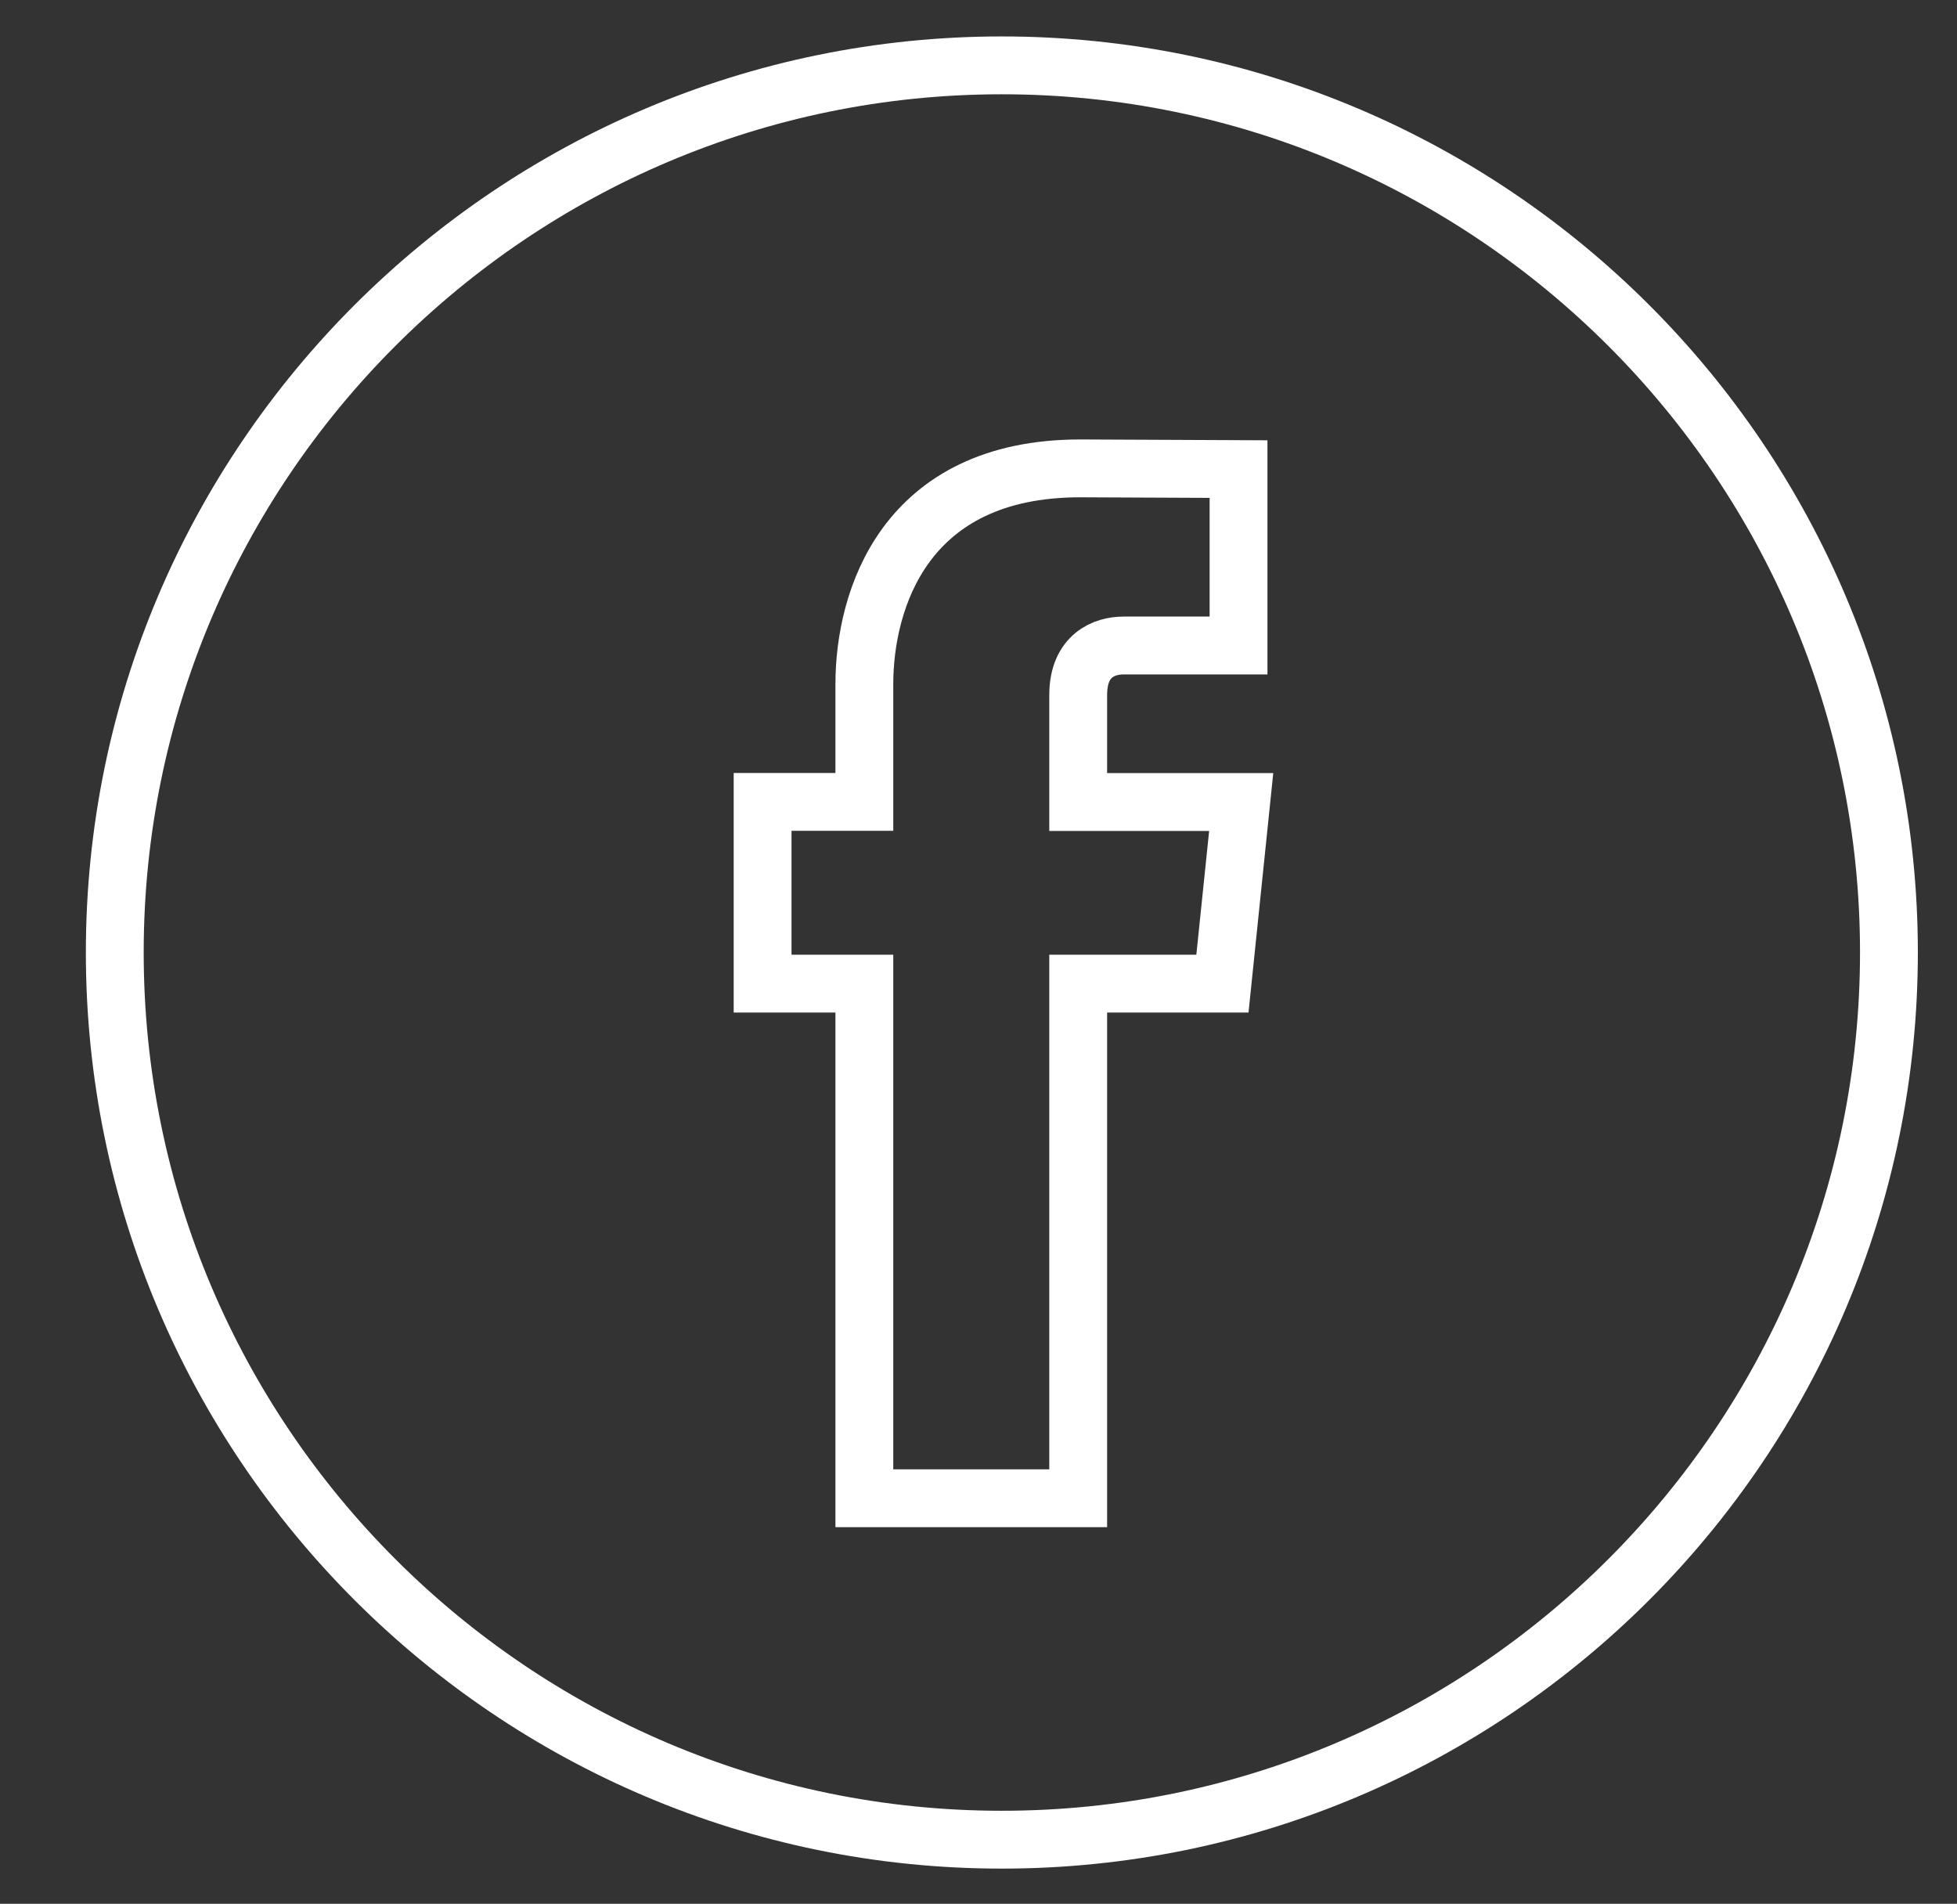 <?xml version="1.0" encoding="utf-8"?>
<!-- Generator: Adobe Illustrator 16.0.0, SVG Export Plug-In . SVG Version: 6.00 Build 0)  -->
<!DOCTYPE svg PUBLIC "-//W3C//DTD SVG 1.1//EN" "http://www.w3.org/Graphics/SVG/1.1/DTD/svg11.dtd">
<svg version="1.1" id="Capa_1" xmlns="http://www.w3.org/2000/svg" xmlns:xlink="http://www.w3.org/1999/xlink" x="0px" y="0px"
	 width="43.99px" height="42.789px" viewBox="0 0 43.99 42.789" enable-background="new 0 0 43.99 42.789" xml:space="preserve">
<rect x="0" y="0" width="43.99" height="42.789" fill="#333333" stroke="none"/>
<g>
	<path fill="none" stroke="#FFFFFF" stroke-width="1.3" stroke-miterlimit="10" d="M22.518,1.469
		c-10.992,0-19.938,8.946-19.938,19.938c0,10.996,8.946,19.941,19.938,19.941c10.997,0,19.942-8.945,19.942-19.941
		C42.46,10.415,33.515,1.469,22.518,1.469L22.518,1.469z M27.478,22.108h-3.242v11.566h-4.807V22.108h-2.287v-4.085h2.287v-2.644
		c0-1.891,0.898-4.852,4.852-4.852l3.559,0.016v3.965h-2.584c-0.422,0-1.02,0.212-1.02,1.114v2.404h3.664L27.478,22.108z
		 M27.478,22.108"/>
</g>
</svg>

